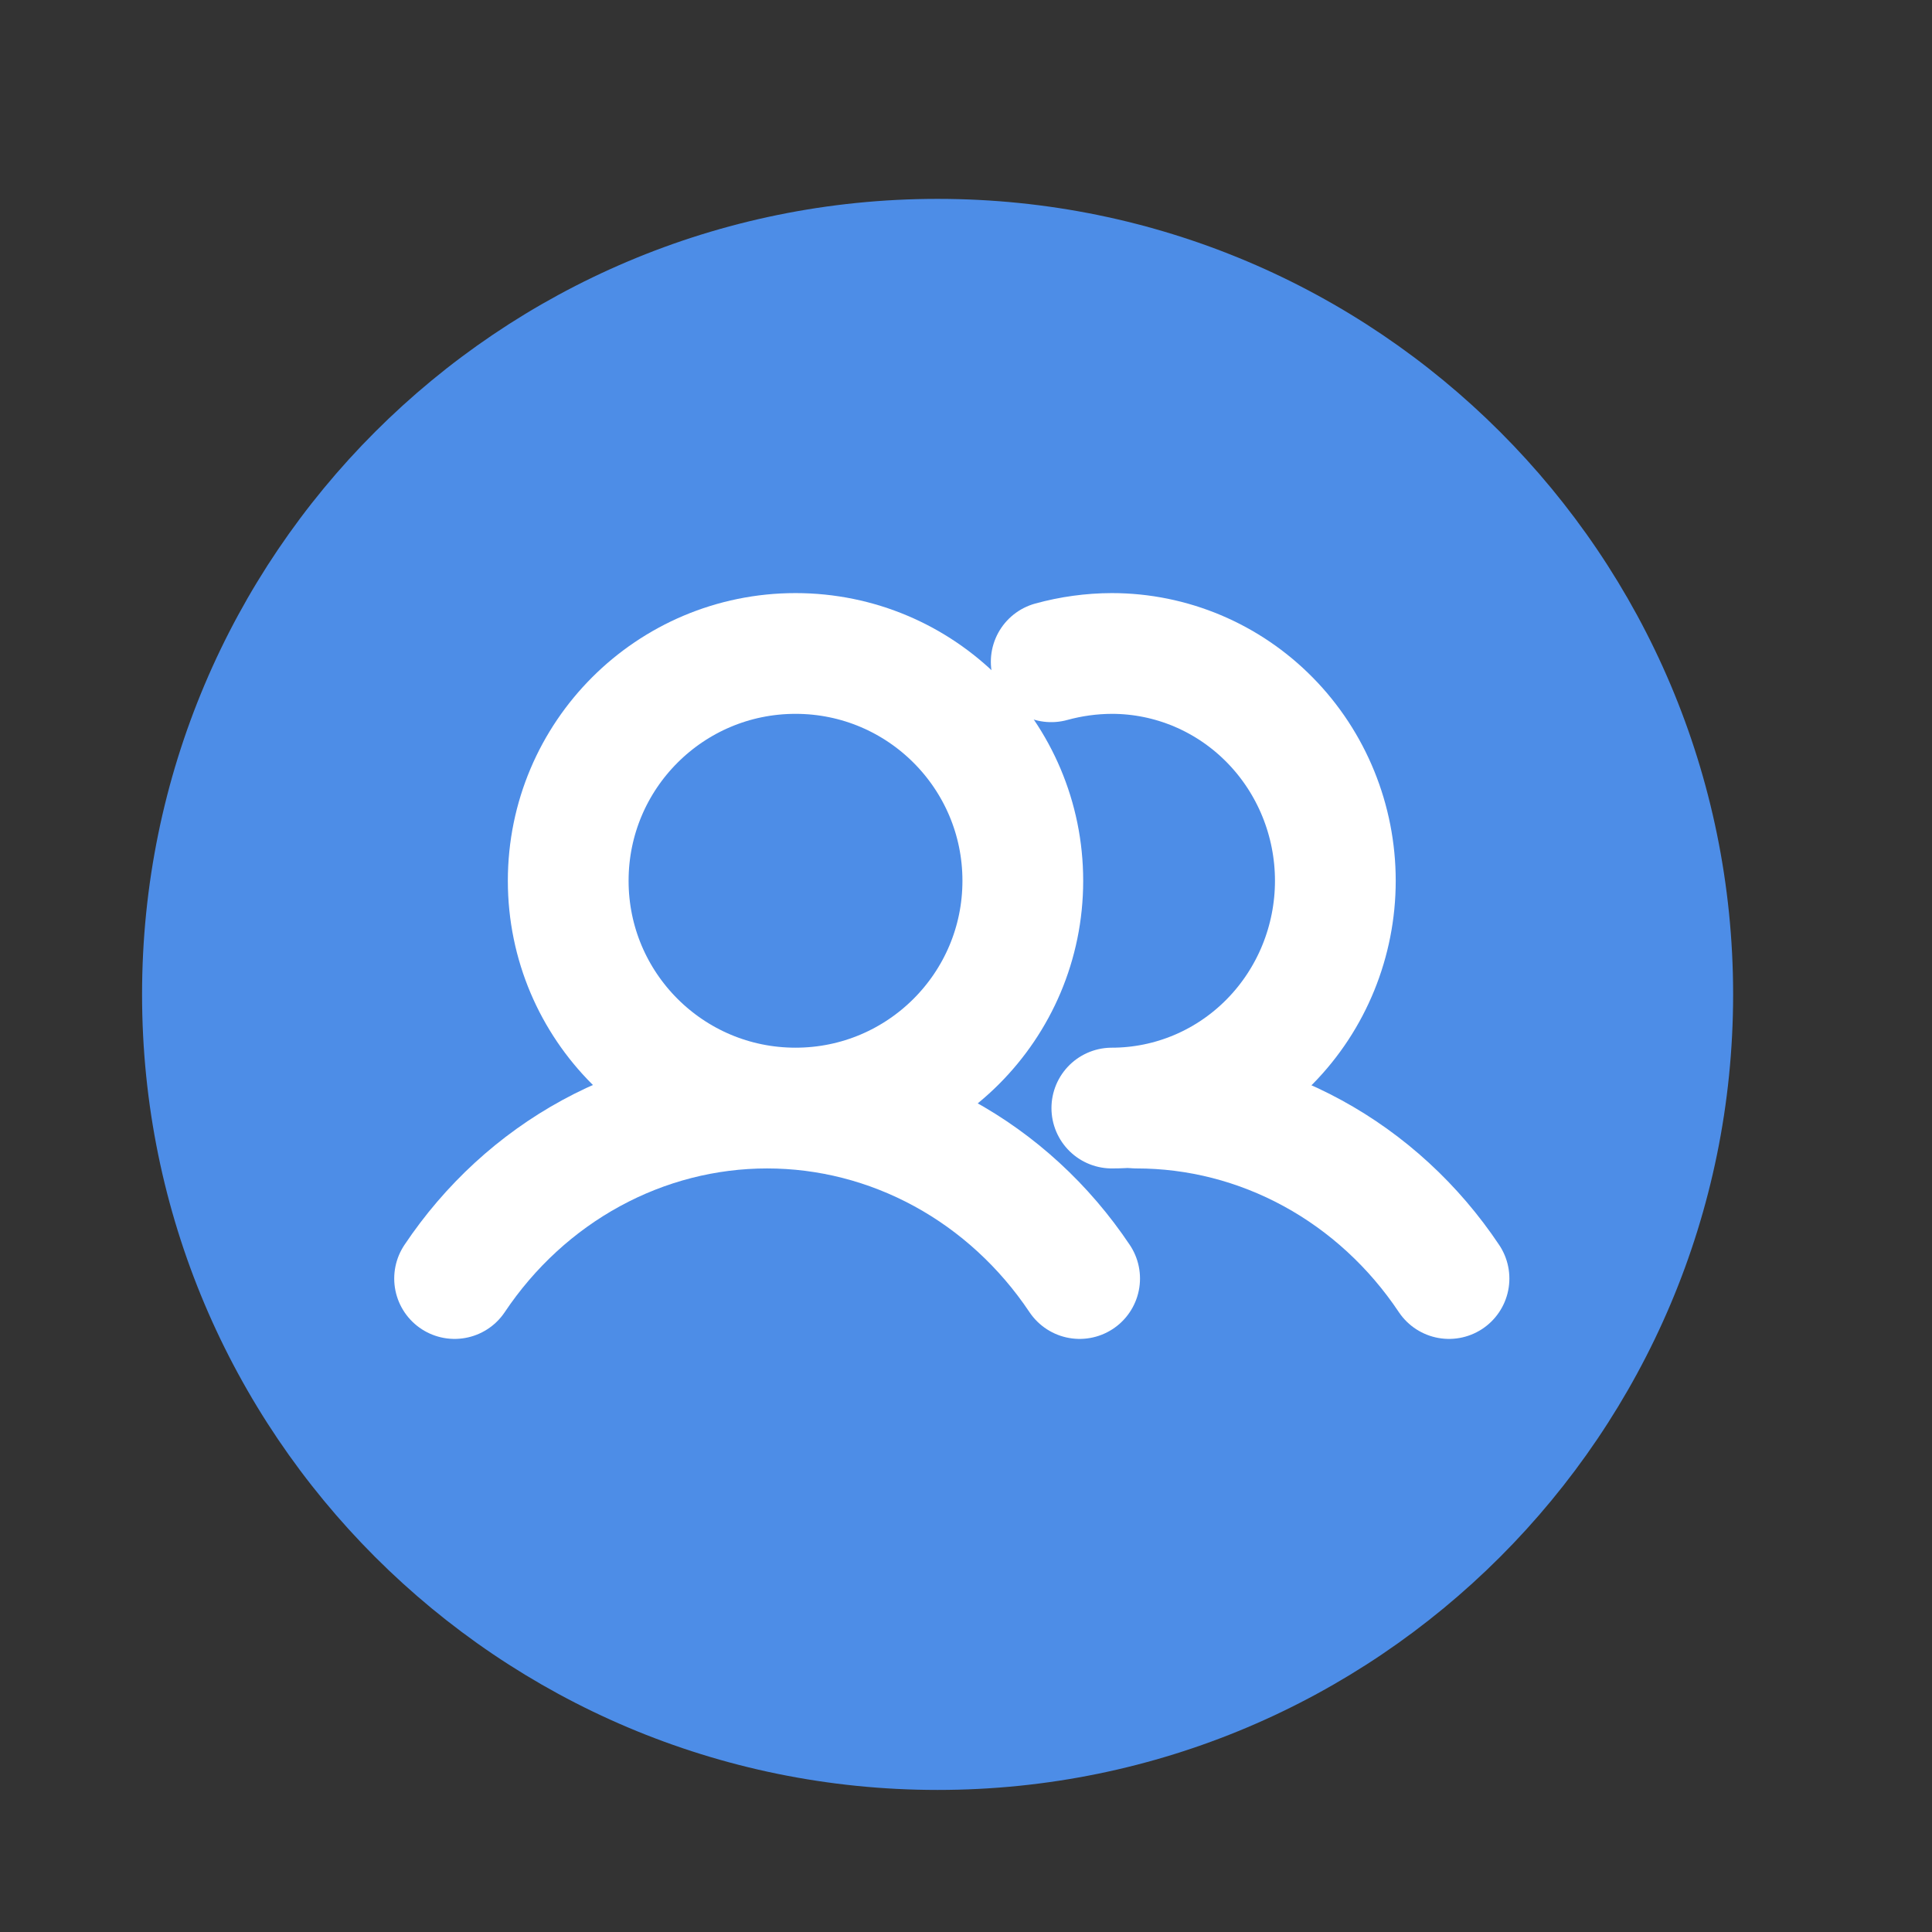 <svg width="64" height="64" viewBox="0 0 64 64" fill="none" xmlns="http://www.w3.org/2000/svg">
<rect x="0" y="0" width="64" height="64" fill="#333333" stroke="none"/>
<path d="M4.706 32.941C4.706 47.495 16.505 59.294 31.059 59.294C45.613 59.294 57.412 47.495 57.412 32.941C57.412 18.387 45.613 6.588 31.059 6.588C16.505 6.588 4.706 18.387 4.706 32.941Z" fill="#4D8DE7"/>
<path d="M26.353 36.706C30.511 36.706 33.882 33.335 33.882 29.177C33.882 25.018 30.511 21.647 26.353 21.647C22.194 21.647 18.823 25.018 18.823 29.177C18.823 33.335 22.194 36.706 26.353 36.706Z" stroke="white" stroke-width="4" stroke-miterlimit="10"/>
<path d="M34.823 21.922C35.478 21.742 36.153 21.649 36.831 21.647C38.795 21.647 40.678 22.44 42.066 23.852C43.455 25.264 44.235 27.18 44.235 29.177C44.235 31.173 43.455 33.089 42.066 34.501C40.678 35.913 38.795 36.706 36.831 36.706" stroke="white" stroke-width="4" stroke-linecap="round" stroke-linejoin="round"/>
<path d="M15.059 42.353C16.226 40.609 17.776 39.185 19.578 38.202C21.38 37.219 23.381 36.706 25.412 36.706C27.442 36.706 29.443 37.219 31.245 38.202C33.047 39.185 34.597 40.609 35.764 42.353" stroke="white" stroke-width="4" stroke-linecap="round" stroke-linejoin="round"/>
<path d="M37.648 36.706C39.678 36.705 41.679 37.217 43.481 38.2C45.284 39.183 46.834 40.608 48 42.353" stroke="white" stroke-width="4" stroke-linecap="round" stroke-linejoin="round"/>
</svg>
